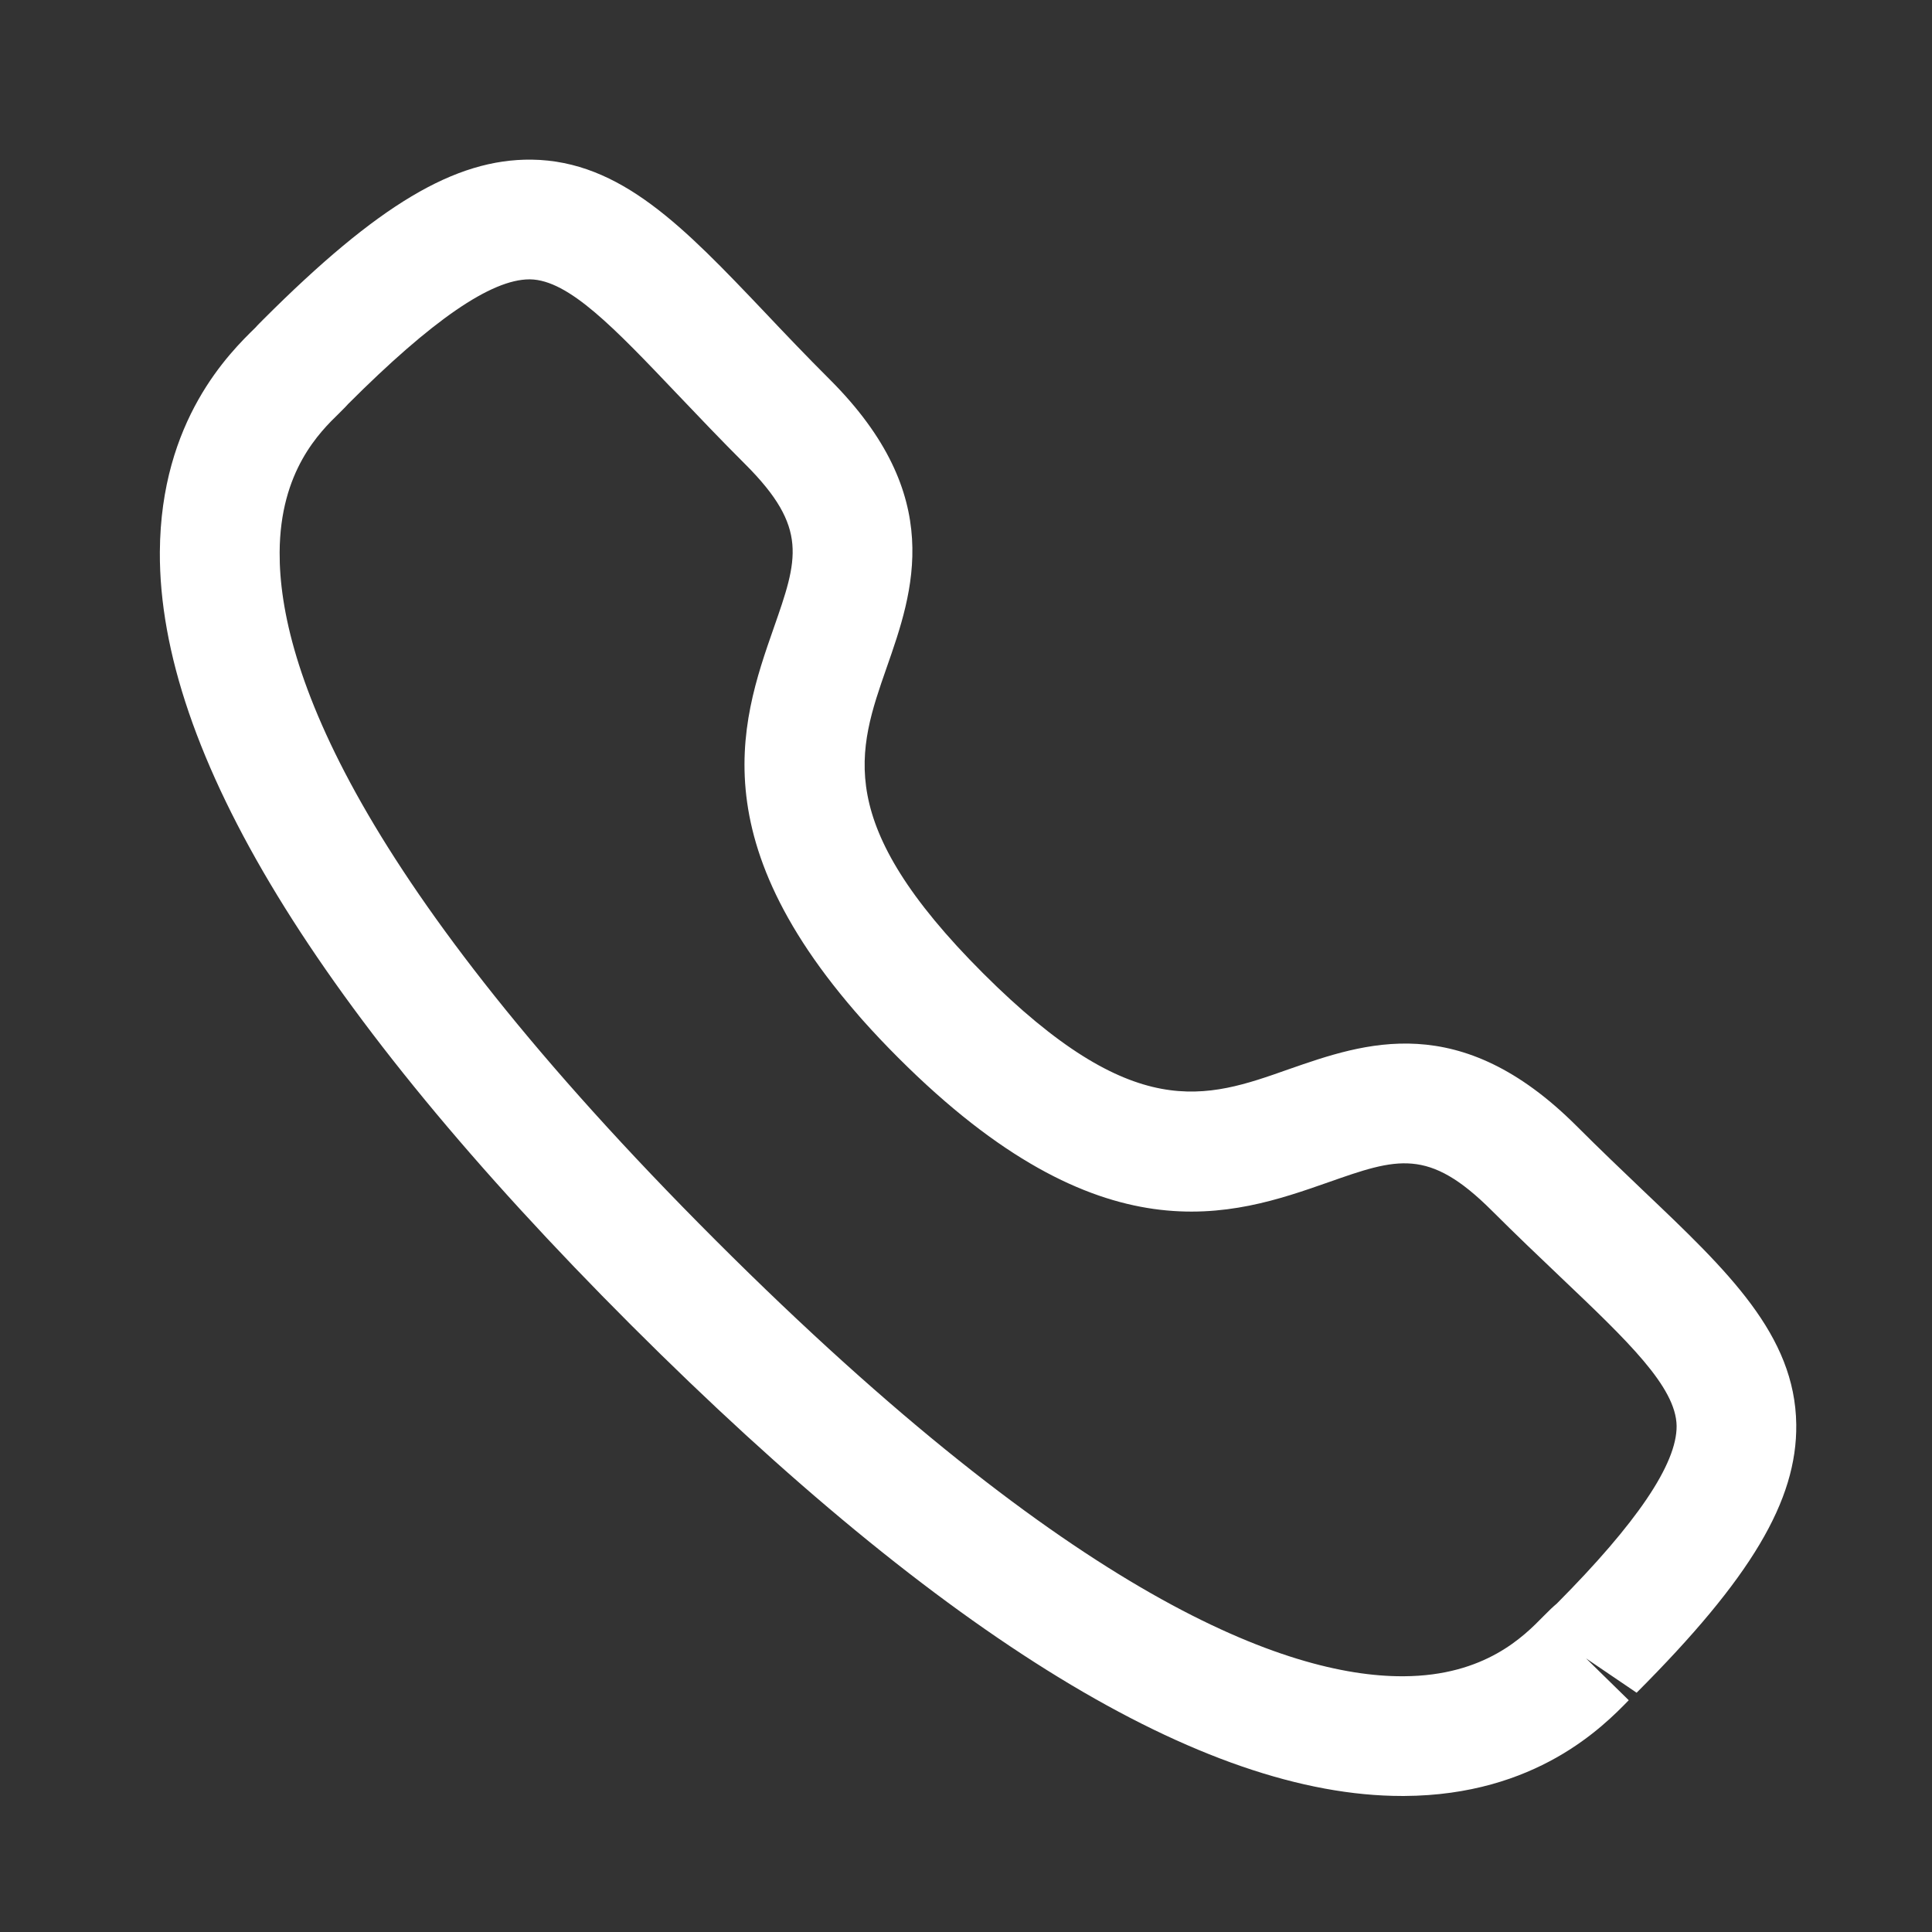 <svg width="27" height="27" viewBox="0 0 27 27" fill="none" xmlns="http://www.w3.org/2000/svg">
<rect x="0" y="0" width="27" height="27" fill="#333333" stroke="none"/>
<path fill-rule="evenodd" clip-rule="evenodd" d="M4.866 5.645C4.868 5.645 4.813 5.703 4.742 5.773C4.472 6.035 3.913 6.58 3.908 7.721C3.899 9.318 4.949 12.282 10.003 17.335C15.034 22.364 17.994 23.426 19.593 23.426H19.617C20.758 23.42 21.302 22.86 21.566 22.591C21.646 22.509 21.71 22.449 21.756 22.411C22.867 21.293 23.436 20.461 23.431 19.927C23.423 19.383 22.746 18.739 21.81 17.849C21.512 17.566 21.189 17.258 20.847 16.917C19.962 16.034 19.524 16.185 18.56 16.524C17.227 16.991 15.398 17.627 12.555 14.784C9.709 11.939 10.346 10.112 10.812 8.779C11.149 7.815 11.303 7.376 10.417 6.49C10.07 6.144 9.759 5.816 9.472 5.515C8.587 4.585 7.949 3.912 7.408 3.904H7.399C6.865 3.904 6.035 4.475 4.861 5.65C4.864 5.647 4.865 5.645 4.866 5.645ZM19.594 25.099C16.814 25.099 13.19 22.886 8.821 18.519C4.434 14.133 2.218 10.498 2.234 7.713C2.245 5.872 3.21 4.929 3.572 4.576C3.591 4.552 3.656 4.489 3.678 4.466C5.278 2.866 6.356 2.219 7.43 2.231C8.676 2.248 9.562 3.18 10.685 4.361C10.962 4.654 11.264 4.972 11.599 5.306C13.228 6.935 12.764 8.264 12.391 9.33C11.985 10.493 11.634 11.498 13.738 13.601C15.844 15.705 16.848 15.354 18.007 14.944C19.075 14.572 20.4 14.106 22.031 15.734C22.361 16.064 22.674 16.362 22.963 16.638C24.15 17.766 25.087 18.657 25.103 19.906C25.116 20.972 24.469 22.057 22.872 23.656L22.165 23.176L22.762 23.761C22.409 24.123 21.467 25.089 19.626 25.099H19.594Z" fill="white"/>
</svg>
